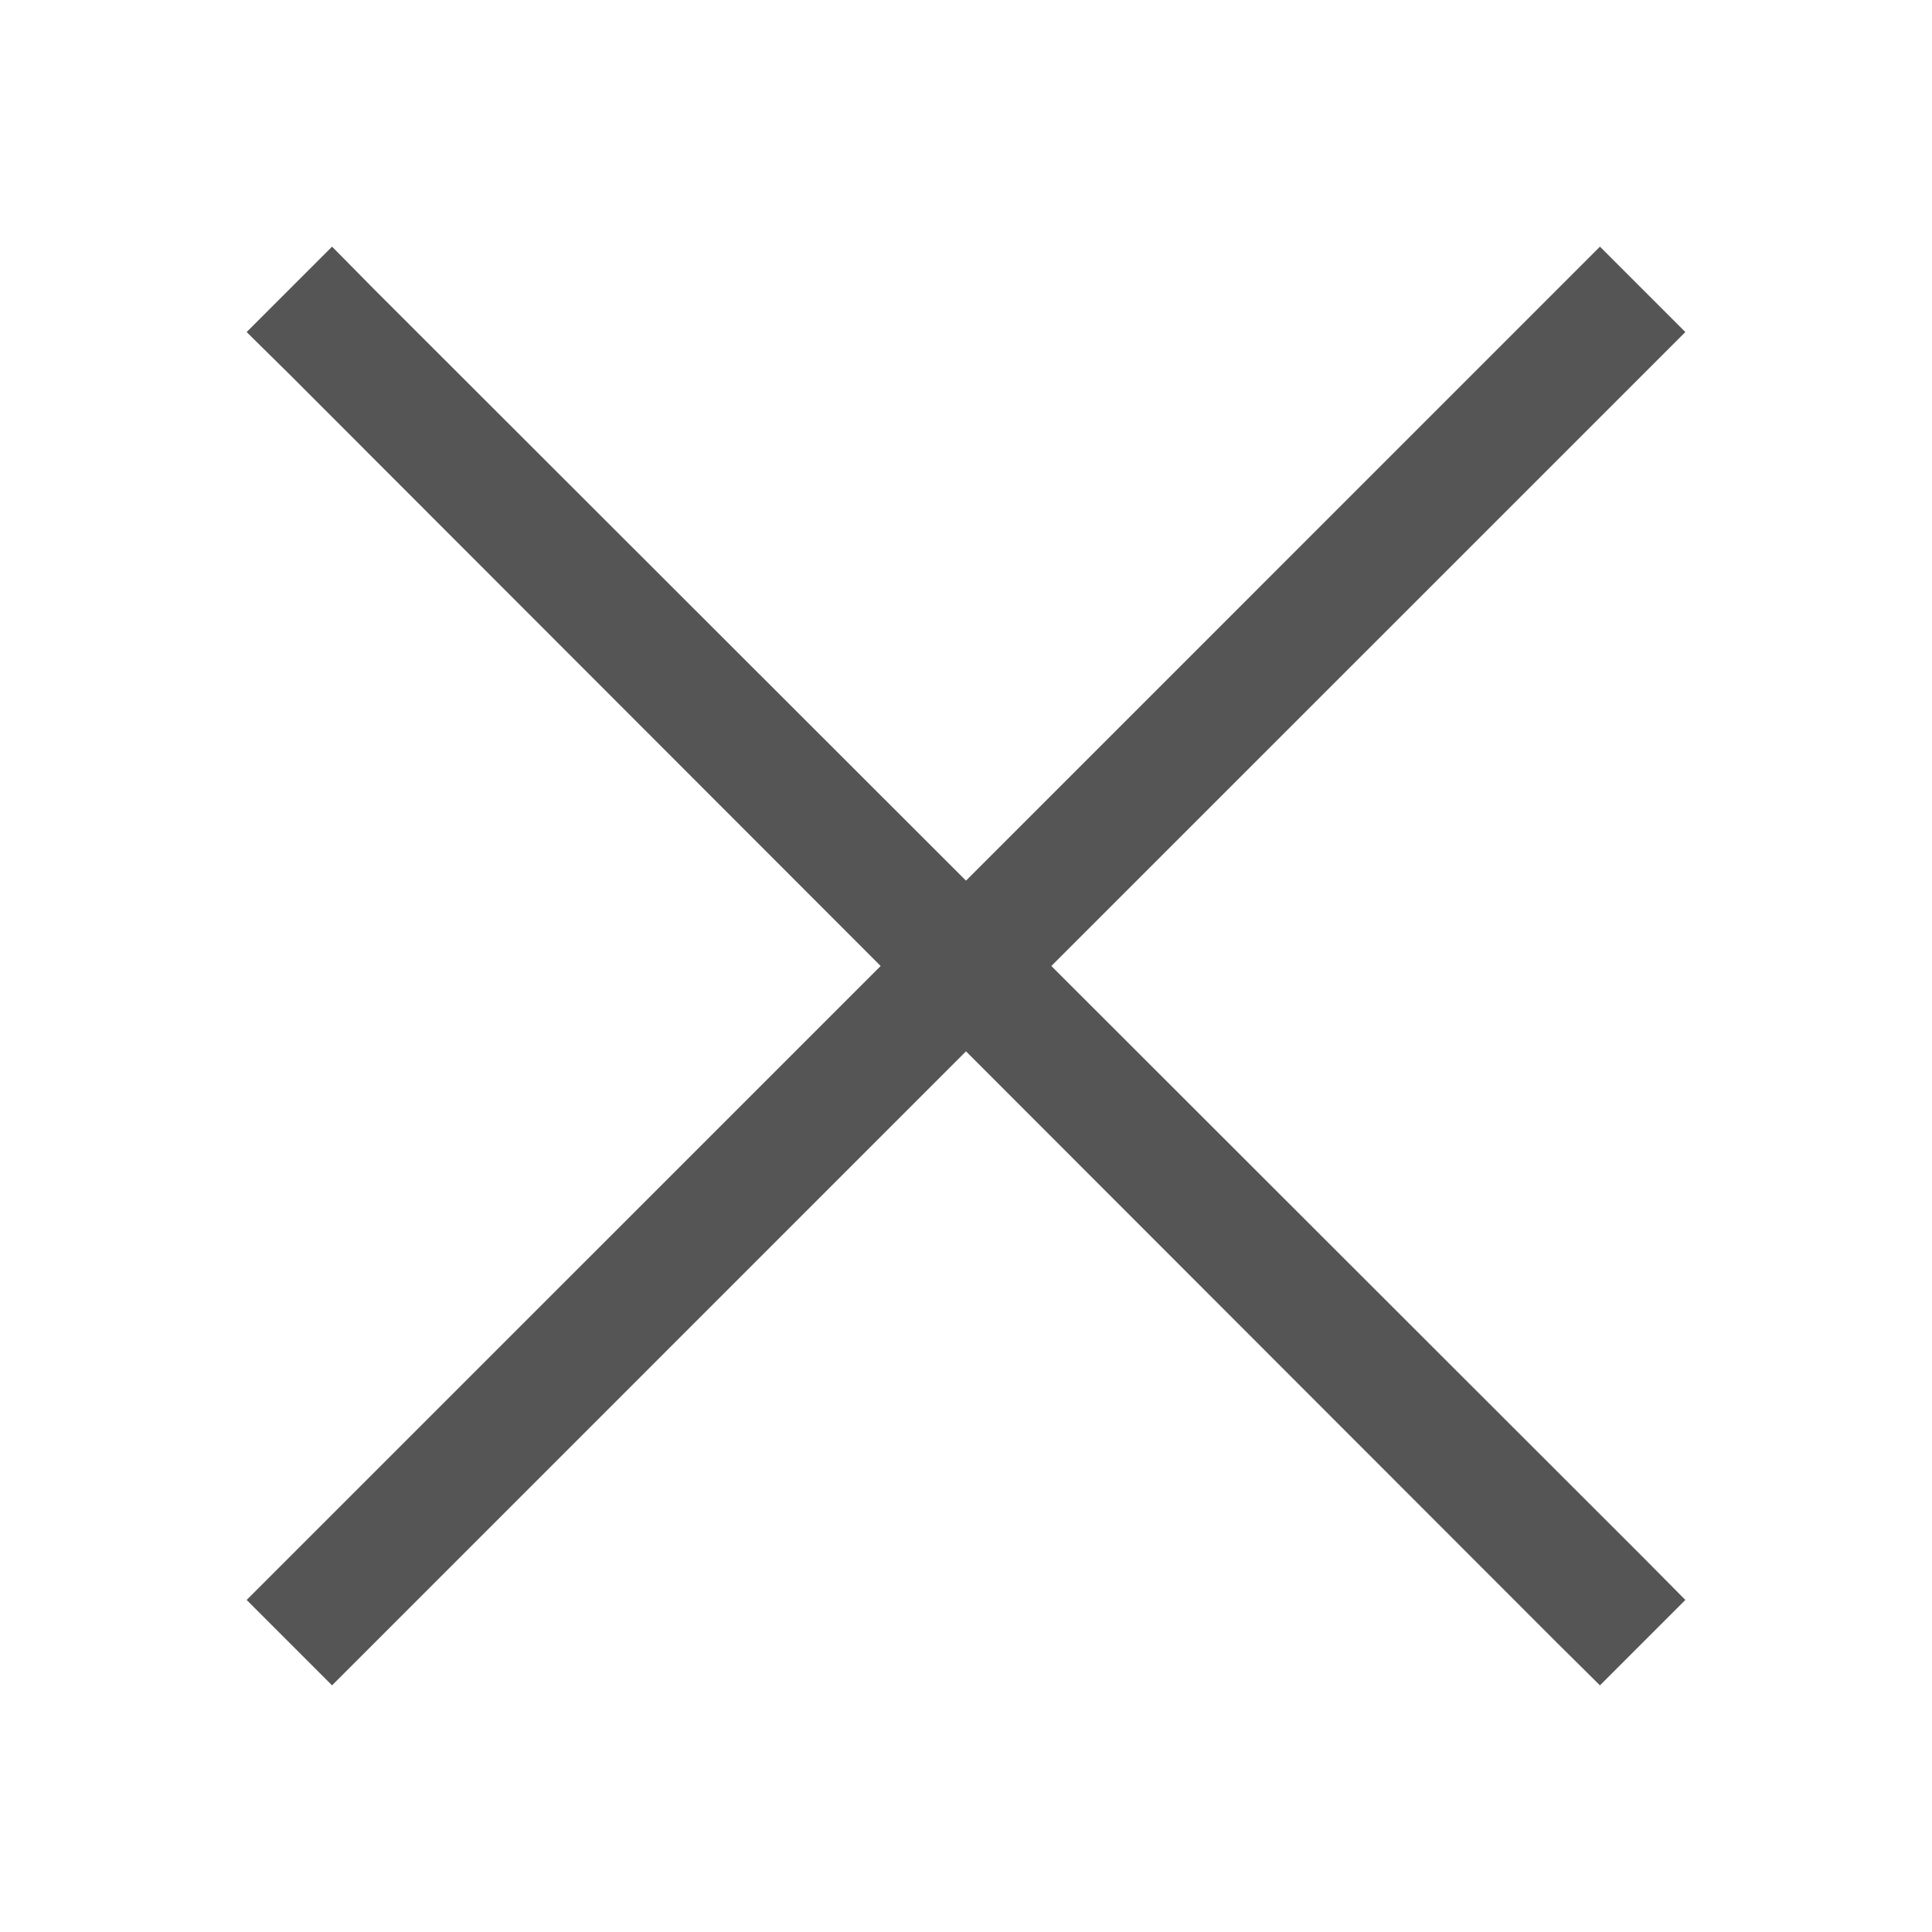 <svg width="24" height="24" viewBox="0 0 24 24" fill="none" xmlns="http://www.w3.org/2000/svg">
<path d="M4.125 3.064L3.064 4.125L3.598 4.652L10.94 12L3.064 19.875L4.125 20.936L12 13.06L19.342 20.408L19.875 20.936L20.936 19.875L20.408 19.342L13.06 12L20.936 4.125L19.875 3.064L12 10.94L4.652 3.598L4.125 3.064Z" fill="#555555"/>
</svg>
